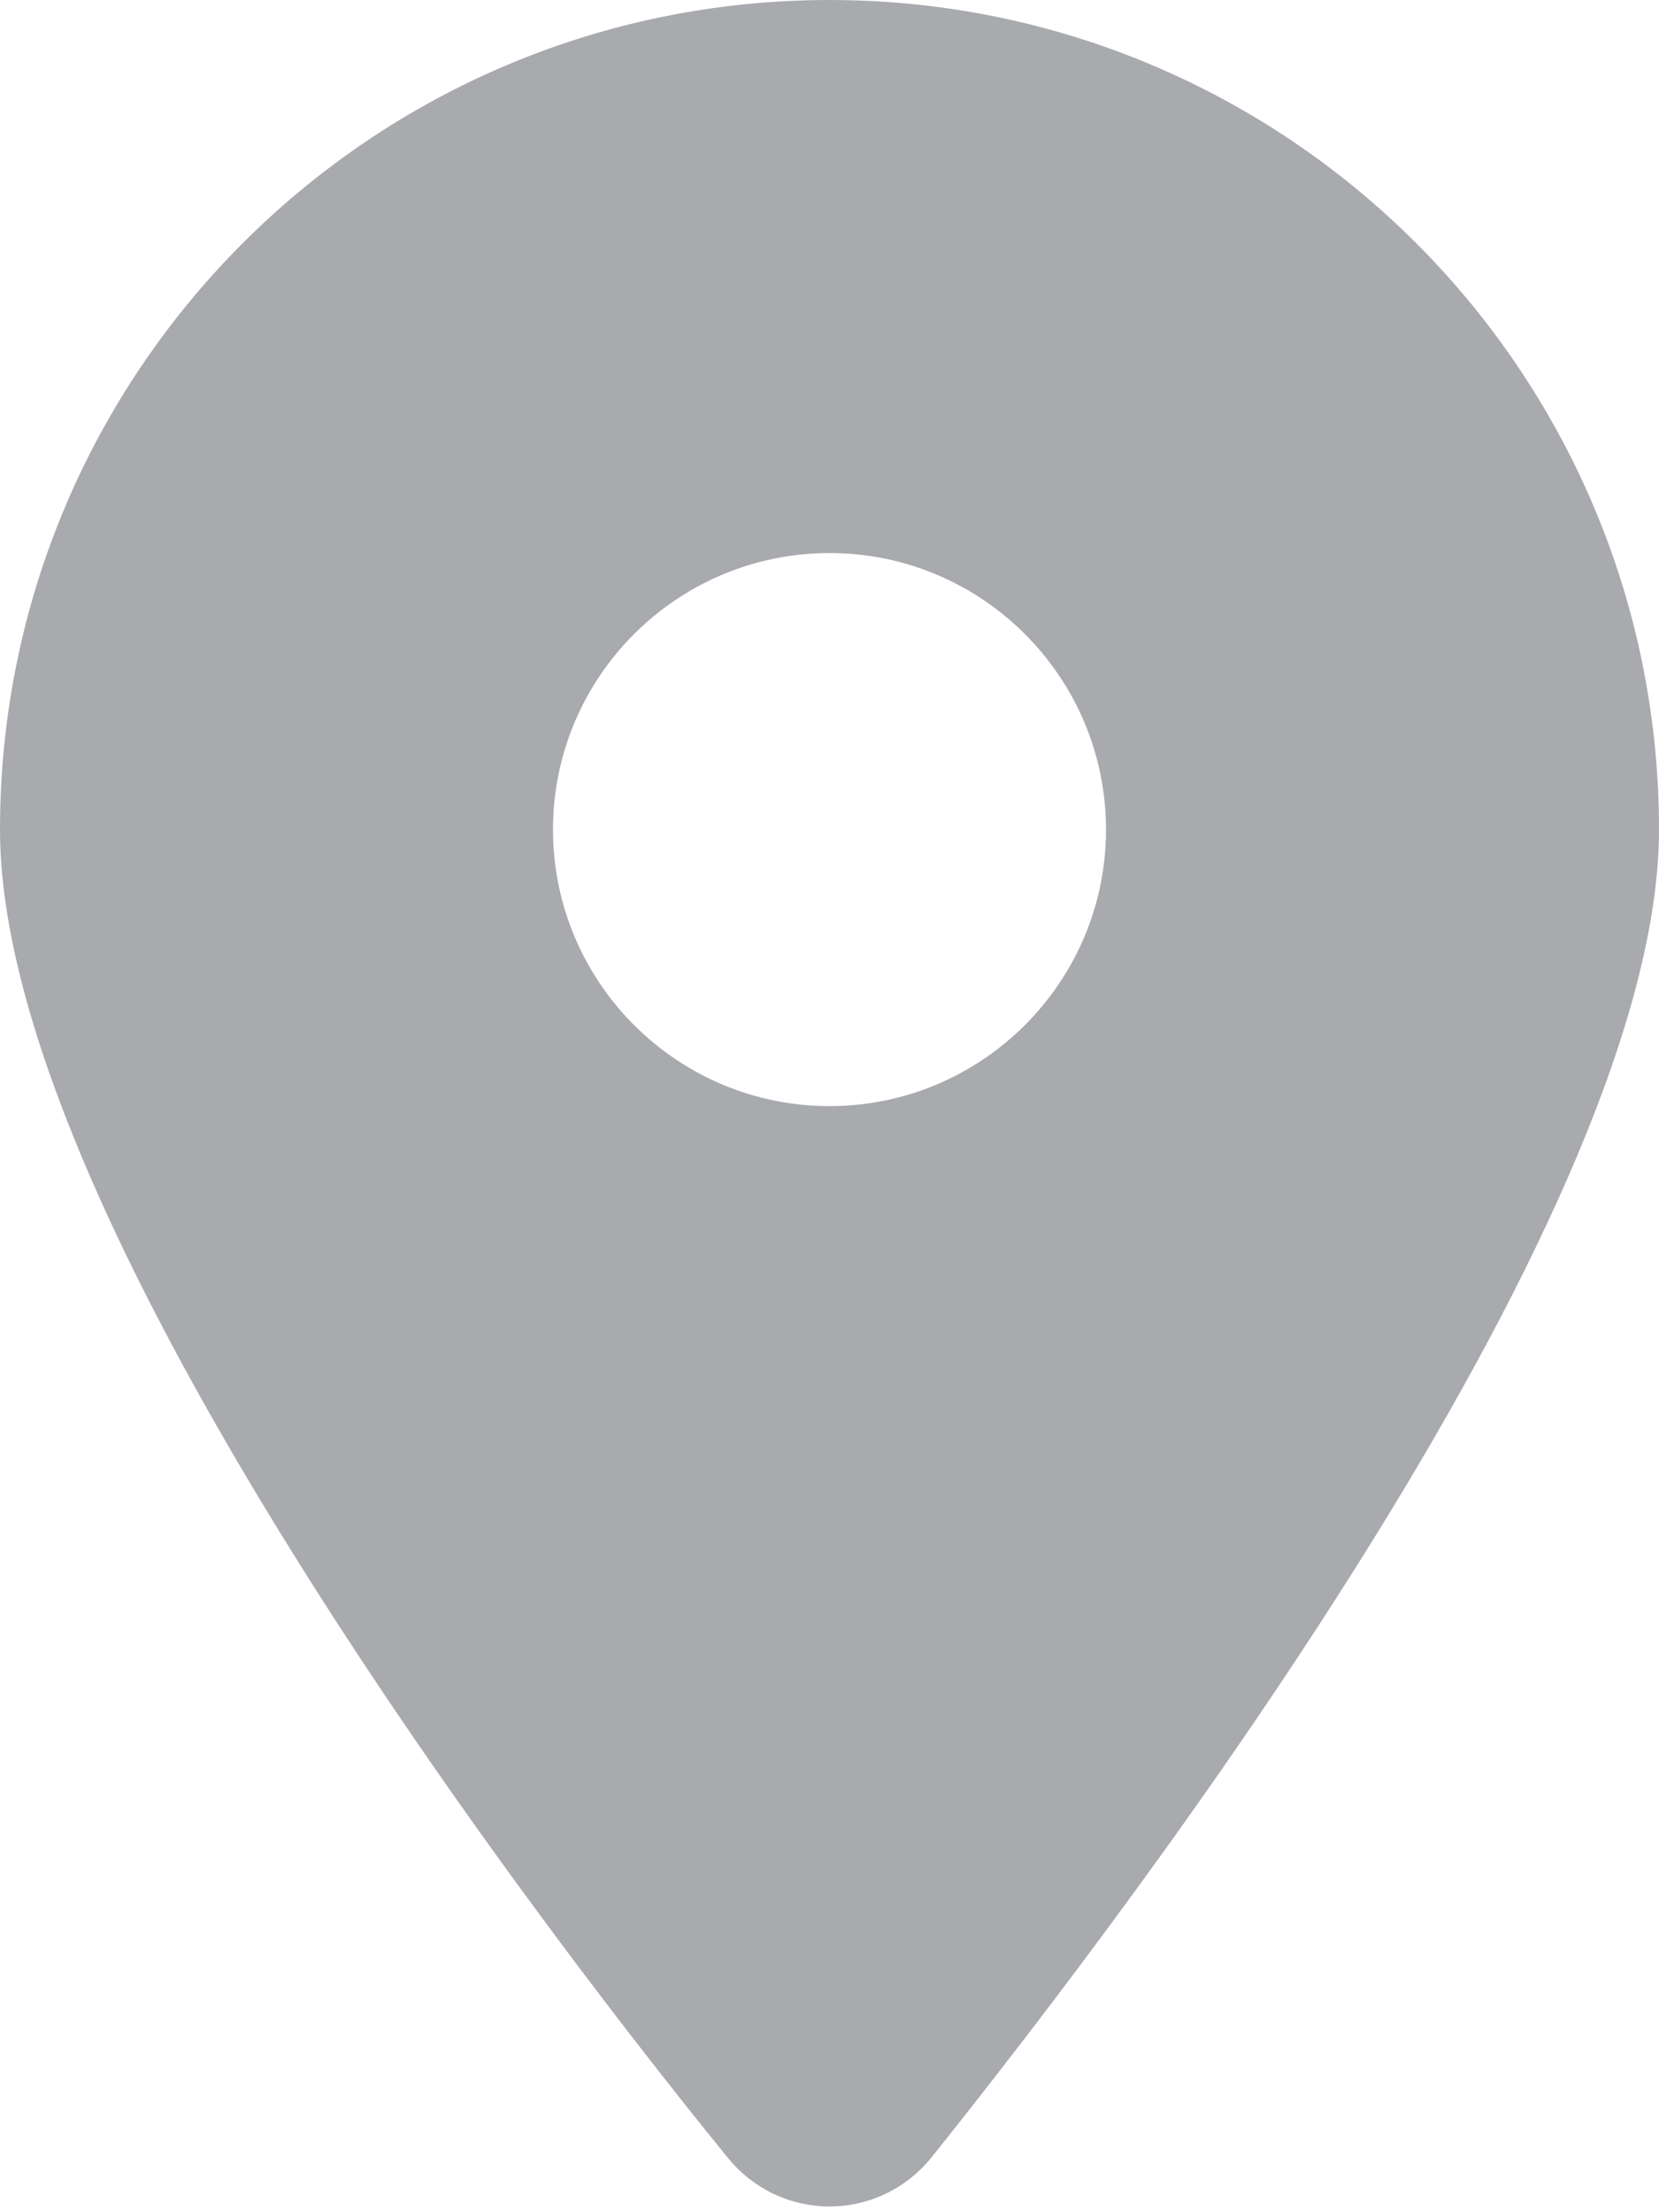 <svg width="18" height="24" viewBox="0 0 18 24" fill="none" xmlns="http://www.w3.org/2000/svg">
<g clip-path="url(#clip0_66_1567)">
<path d="M7.889 23.4C5.442 20.391 0 13.097 0 9C0 4.029 4.029 0 9 0C13.969 0 18 4.029 18 9C18 13.097 12.516 20.391 10.111 23.4C9.534 24.117 8.466 24.117 7.889 23.4ZM9 12C10.655 12 12 10.655 12 9C12 7.345 10.655 6 9 6C7.345 6 6 7.345 6 9C6 10.655 7.345 12 9 12Z" fill="#A8AAAE"/>
</g>
<defs>
<clipPath id="clip0_66_1567">
<rect width="18" height="24" fill="white"/>
</clipPath>
</defs>
</svg>
